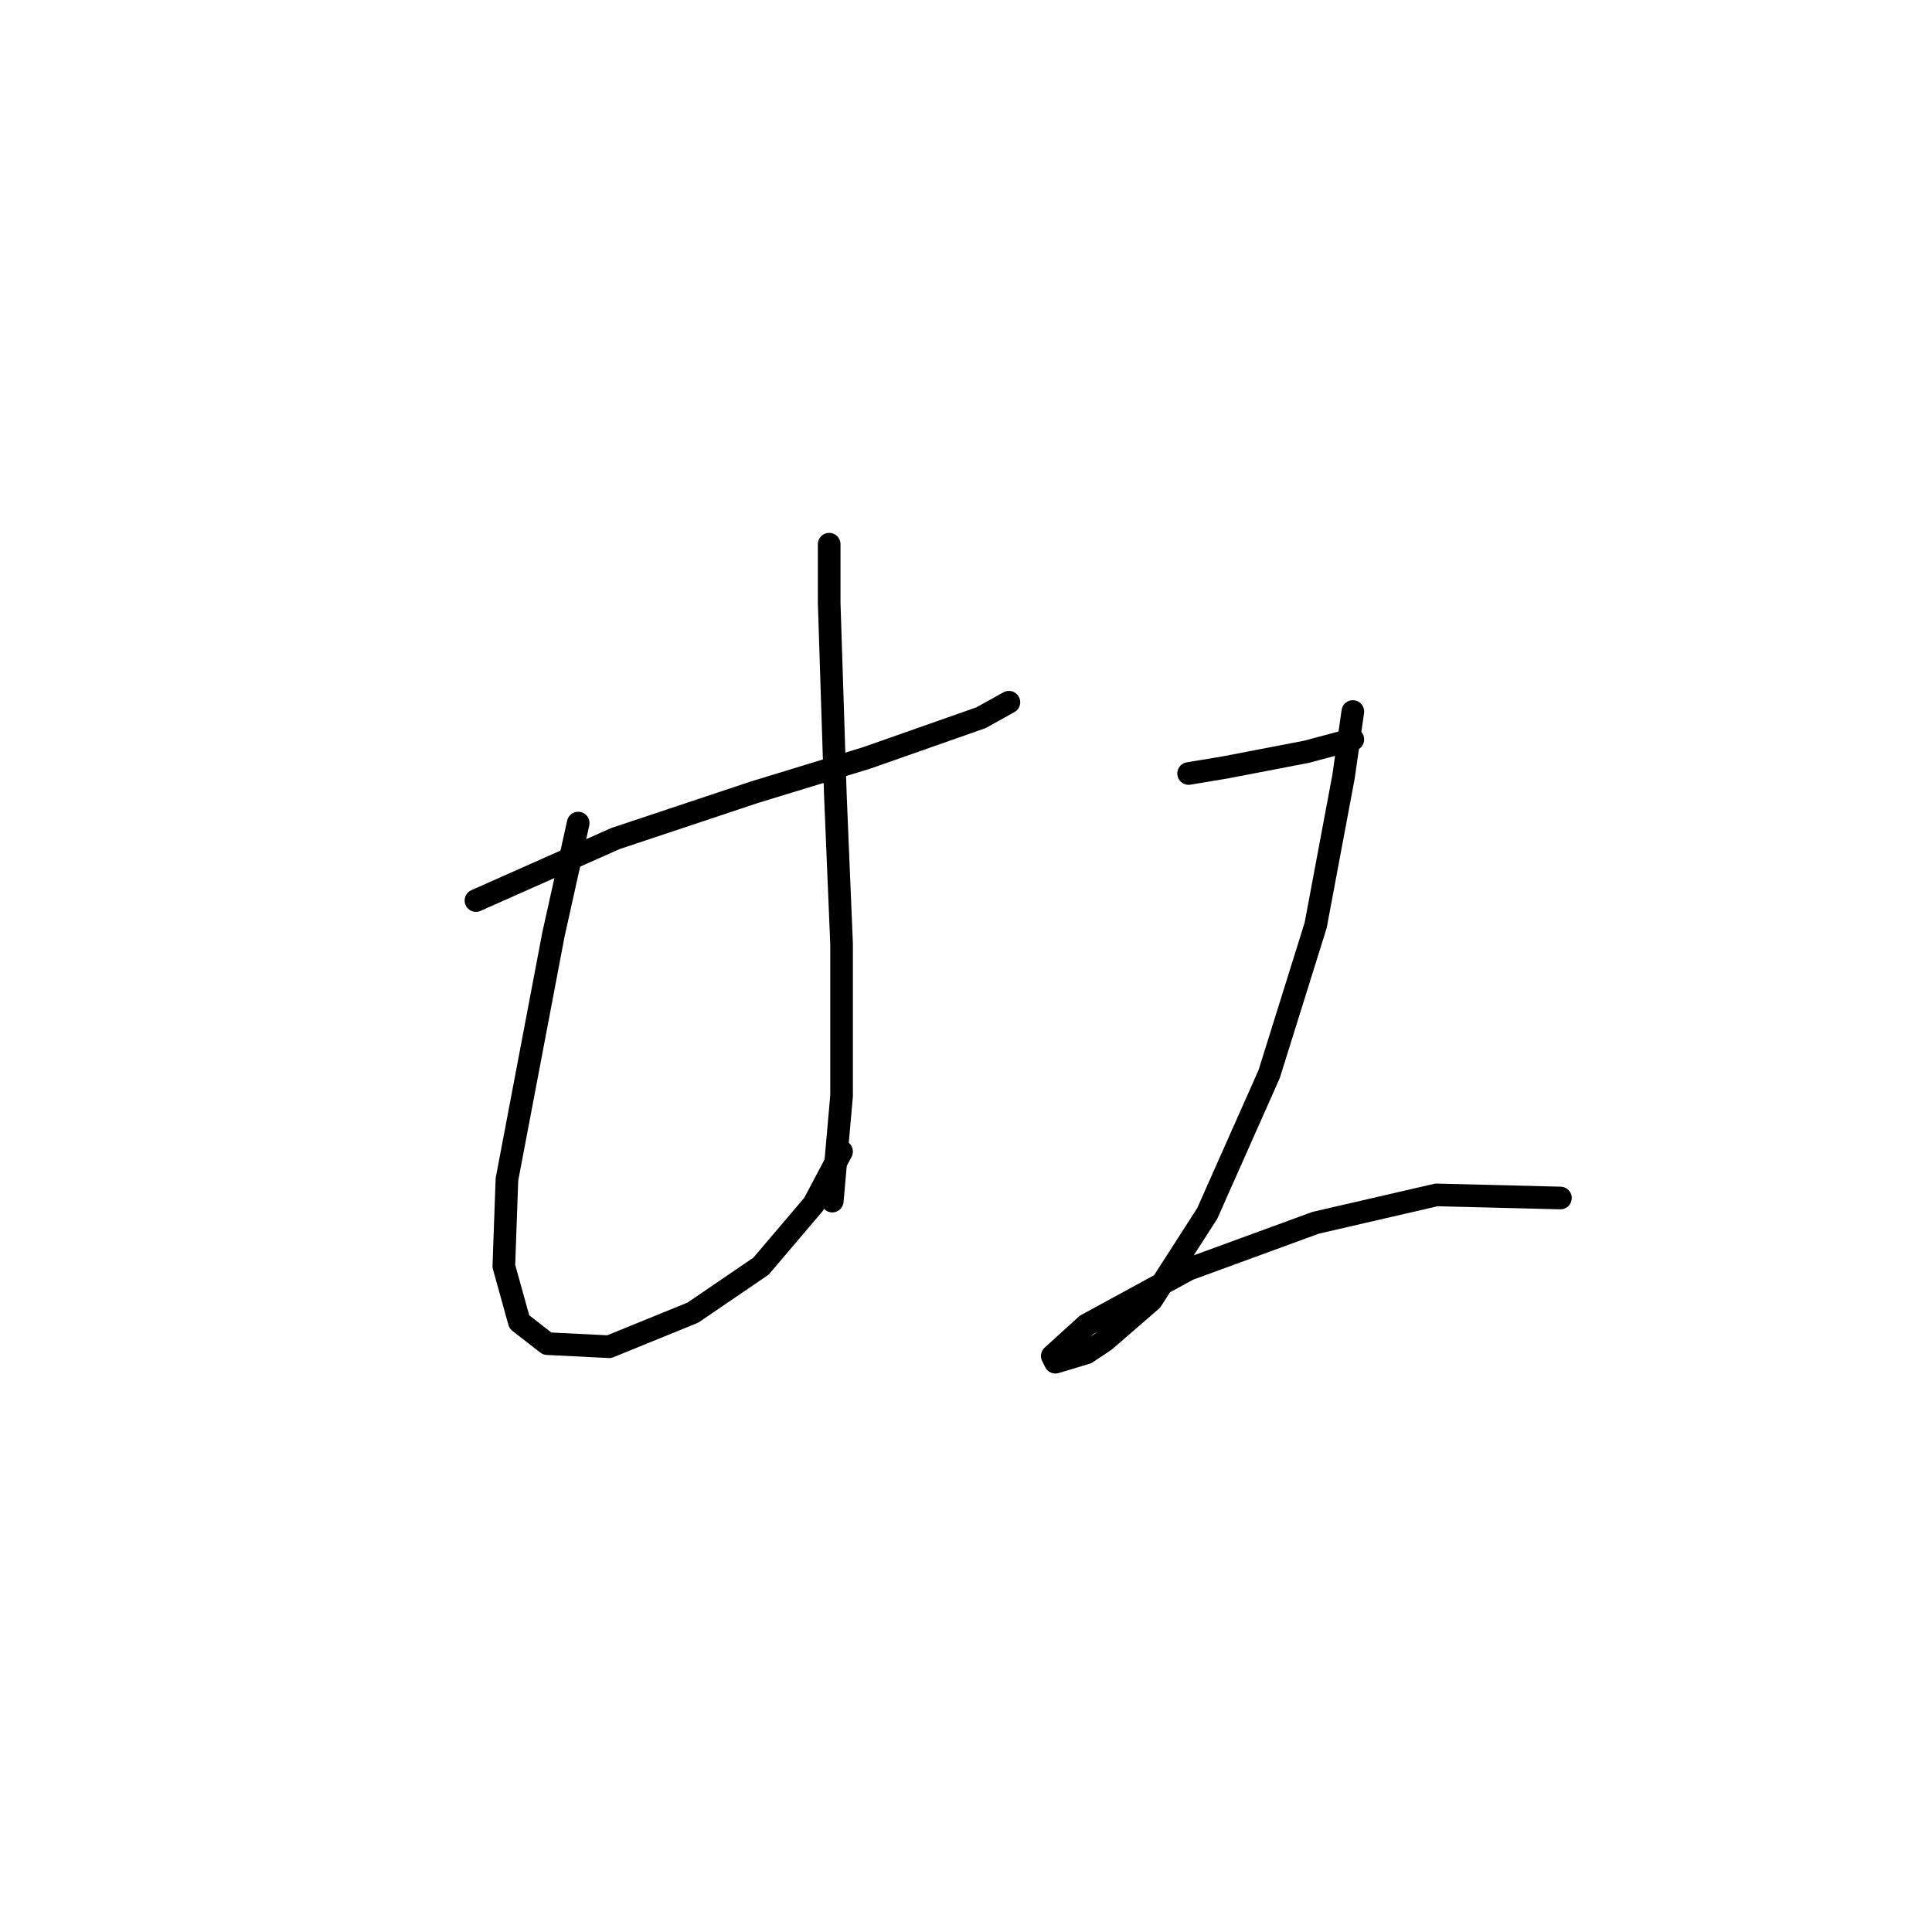 <?xml version="1.0" standalone="no"?>
    <svg width="256" height="256" xmlns="http://www.w3.org/2000/svg" version="1.1">
    <polyline stroke="black" stroke-width="3" stroke-linecap="round" fill="transparent" stroke-linejoin="round" points="63.066 119.326 81.541 111.115 100.017 104.956 114.798 100.44 129.989 95.102 133.684 93.05 133.684 93.05 " />
        <polyline stroke="black" stroke-width="3" stroke-linecap="round" fill="transparent" stroke-linejoin="round" points="76.615 109.062 73.33 123.842 67.171 156.277 66.761 167.773 68.814 175.164 72.509 178.038 80.72 178.448 91.806 173.932 100.838 167.773 107.818 159.562 111.513 152.582 111.513 152.582 " />
        <polyline stroke="black" stroke-width="3" stroke-linecap="round" fill="transparent" stroke-linejoin="round" points="109.871 72.11 109.871 79.911 110.692 105.367 111.513 125.074 111.513 145.192 110.281 159.151 110.281 159.151 " />
        <polyline stroke="black" stroke-width="3" stroke-linecap="round" fill="transparent" stroke-linejoin="round" points="157.497 102.493 162.424 101.672 173.099 99.619 179.257 97.976 179.257 97.976 " />
        <polyline stroke="black" stroke-width="3" stroke-linecap="round" fill="transparent" stroke-linejoin="round" points="179.257 94.281 178.026 102.903 174.331 122.611 168.172 142.318 159.961 160.794 152.57 172.29 146.412 177.627 143.948 179.269 139.843 180.501 139.432 179.68 143.948 175.574 157.497 168.184 174.331 162.025 190.343 158.33 206.766 158.741 206.766 158.741 " />
        </svg>